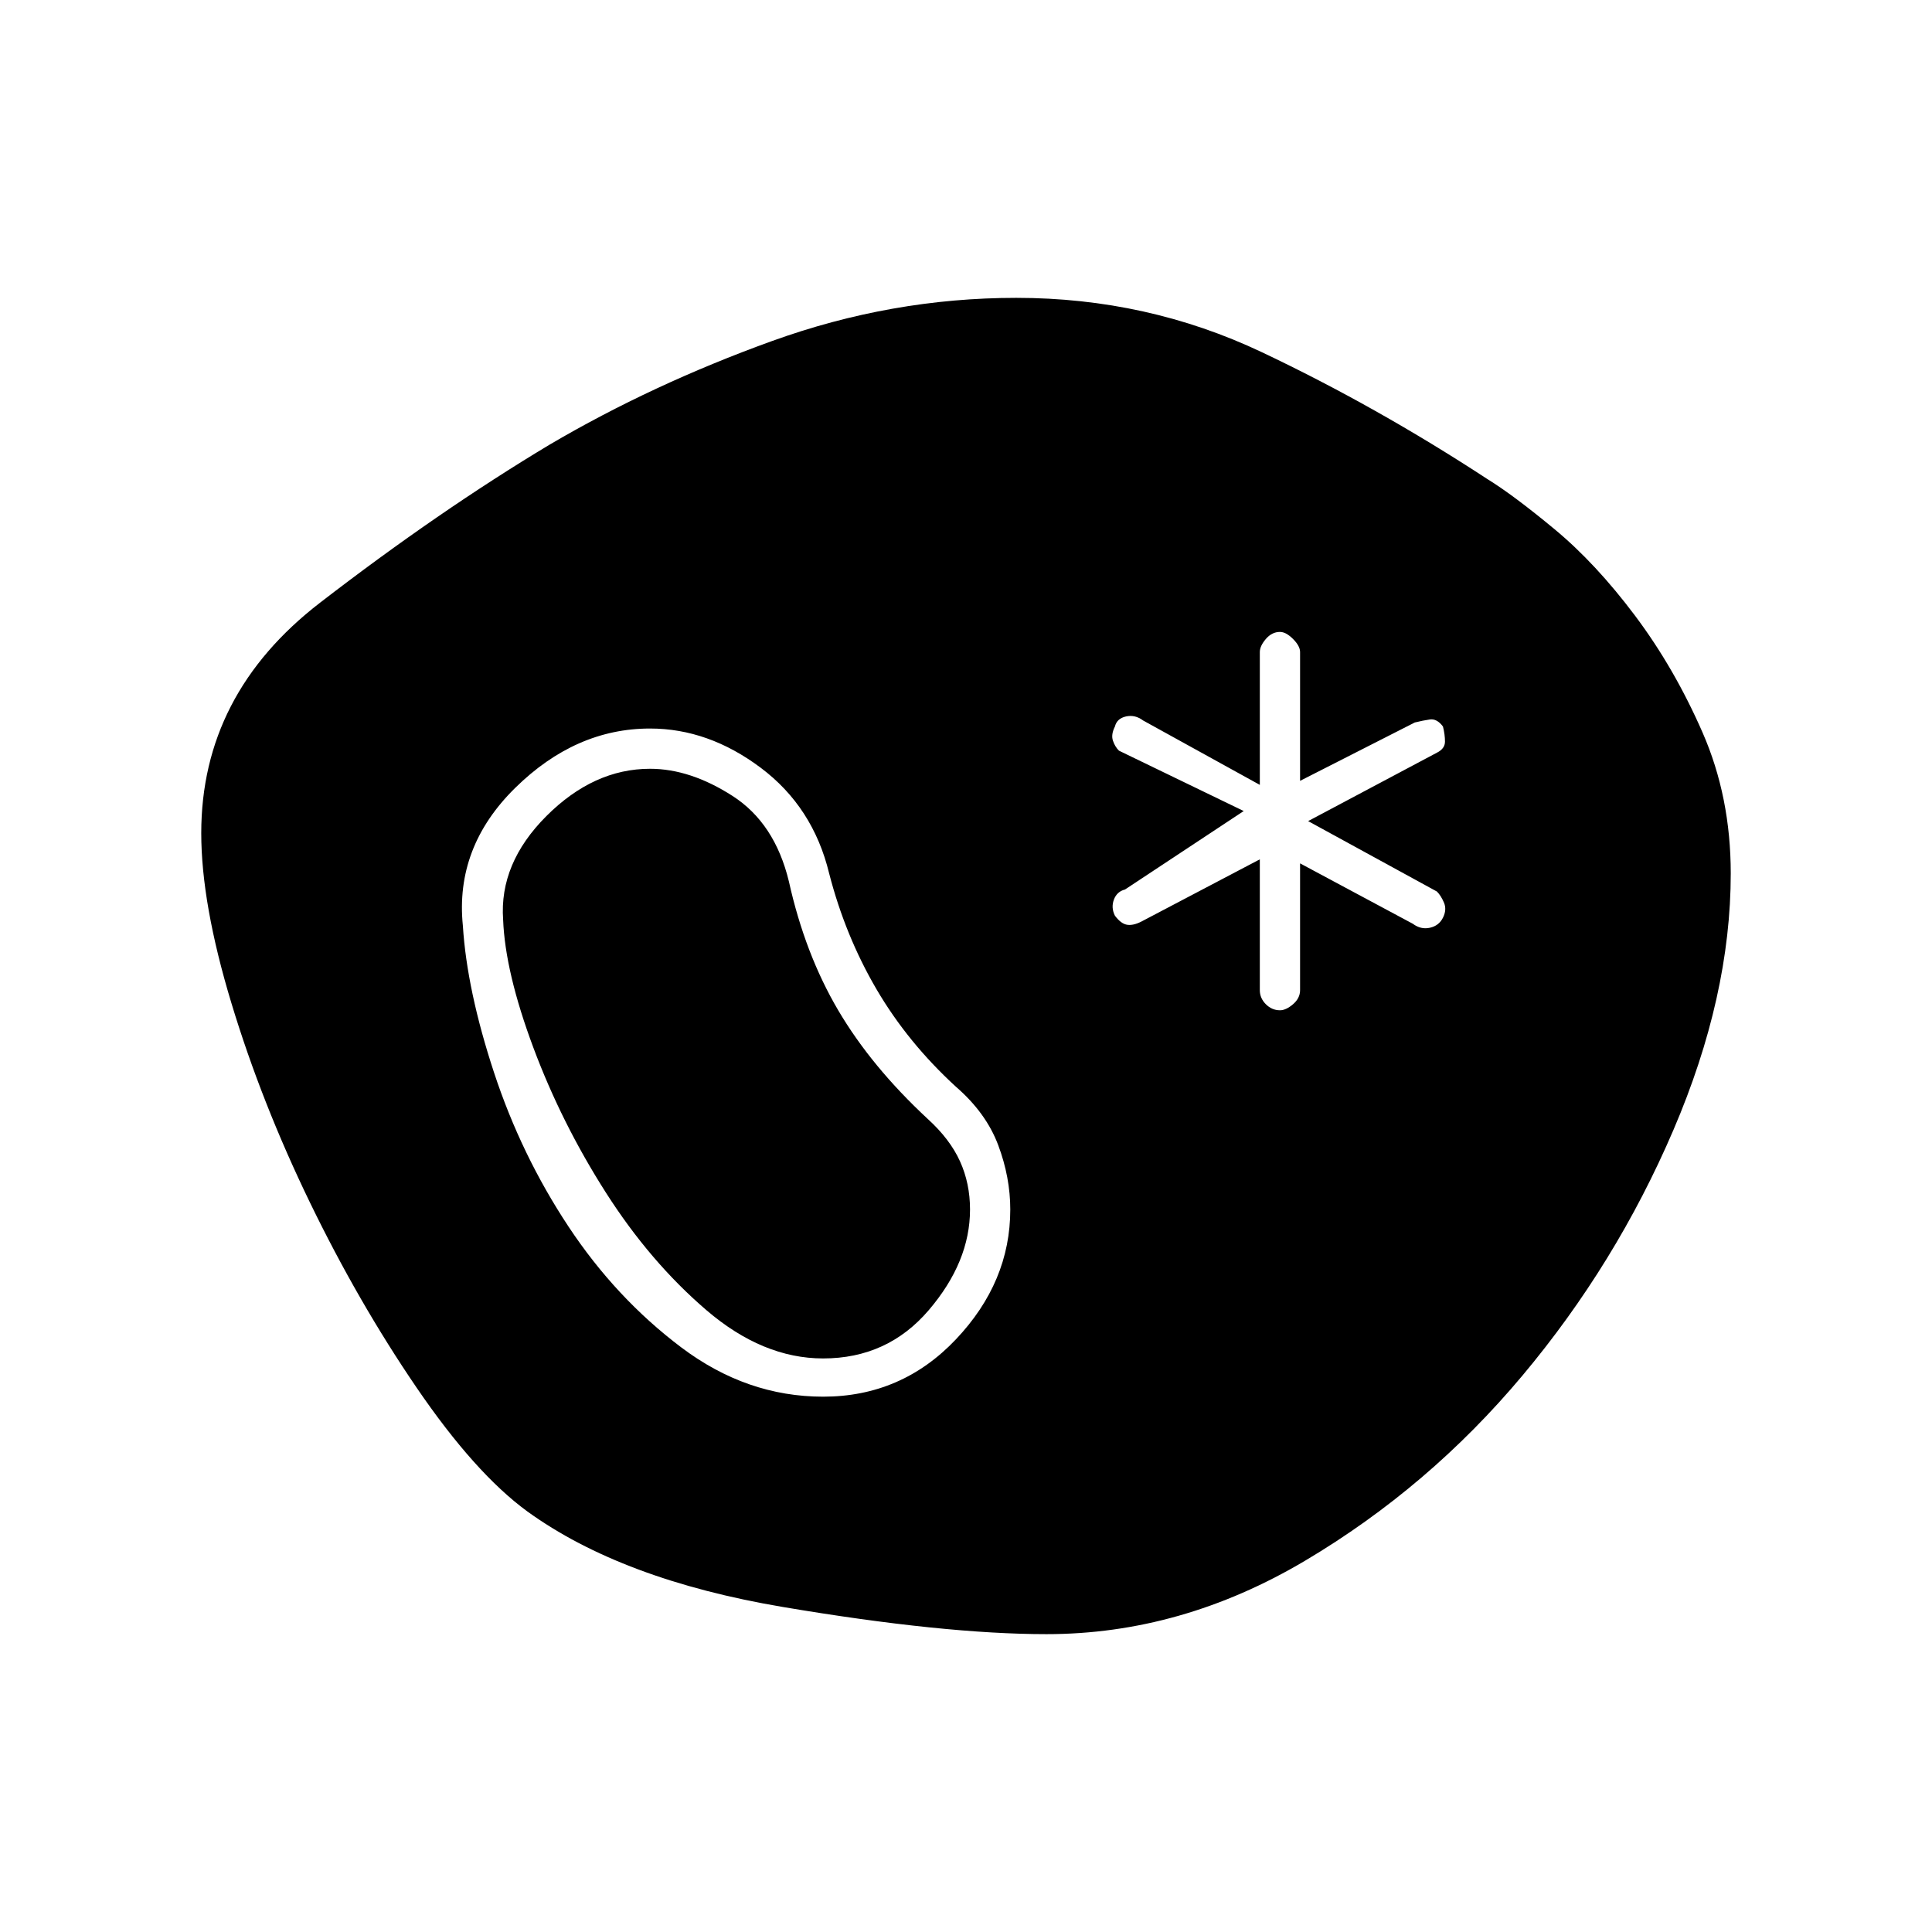 <svg xmlns="http://www.w3.org/2000/svg" height="20" viewBox="0 -960 960 960" width="20"><path d="M520-148q-51 0-131-13.5T262-209q-26-19-55-61.5t-53-92q-24-49.5-39-99T100-546q0-69 59-114.5T273-739q51-30 110.5-51.5T505-812q65 0 122 27t112 63q13 8 33.5 25t40 43q19.5 26 33.5 58t14 70q0 61-28.5 127.5t-75 122q-46.5 55.5-108 92T520-148ZM409-266q39 0 66-28.5t27-64.5q0-16-6-32t-21-29q-24-22-39.5-48.5T412-526q-8-33-34-52.5T323-598q-37 0-67 29.5T230-500q2 32 15.5 73t37 76.5q23.5 35.5 56 60T409-266Zm0-19q-30 0-58-24t-50-58.5q-22-34.5-36-72T250-503q-2-28 21.5-51.5T323-578q20 0 41 13.5t28 42.5q8 36 24.5 64t44.5 54q11 10 16 21t5 24q0 26-20.5 50T409-285Zm227-173q3 0 6.5-3t3.5-7v-63l56 30q4 3 8.5 2t6.5-5q2-4 .5-7.5T714-517l-64-35 64-34q4-2 4-5.5t-1-7.5q-3-4-6.5-3.5T703-601l-57 29v-64q0-3-3.5-6.5T636-646q-4 0-7 3.5t-3 6.5v66l-58-32q-4-3-8.5-2t-5.5 5q-2 4-1 7t3 5l62 30-59 39q-4 1-5.5 5t.5 8q3 4 6 4.5t7-1.5l59-31v65q0 4 3 7t7 3Z"/></svg>